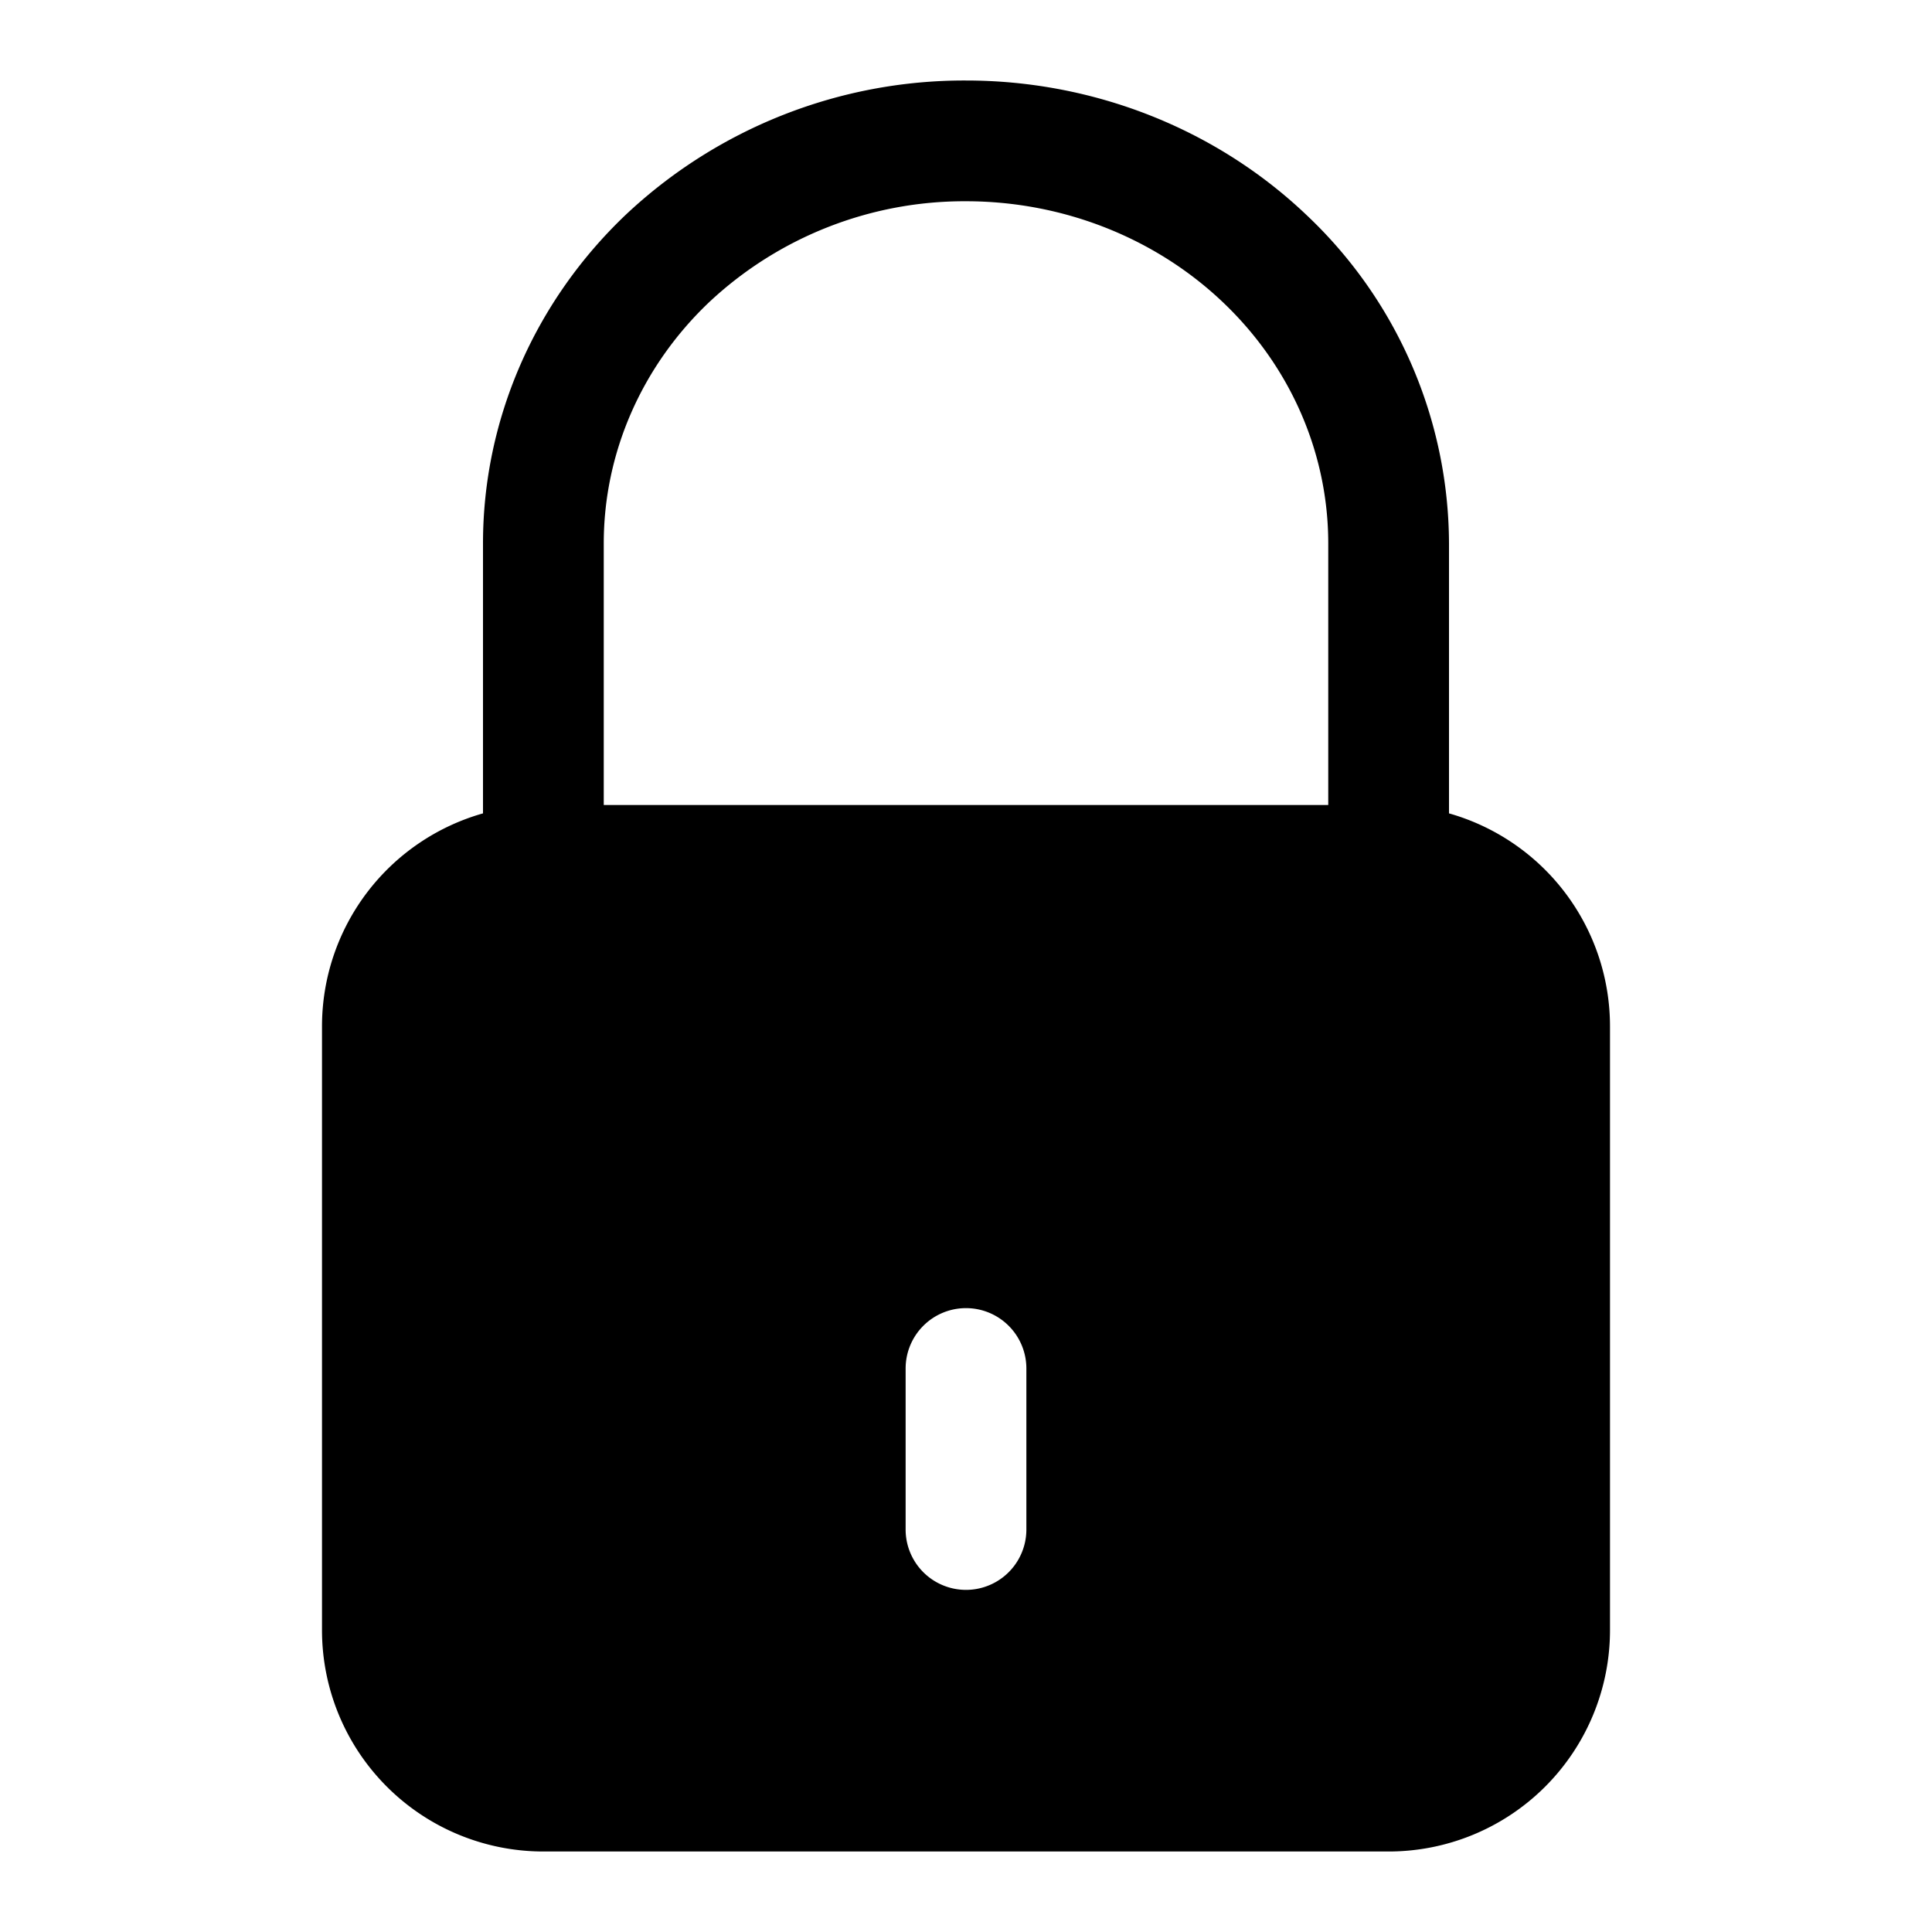 <svg xmlns="http://www.w3.org/2000/svg" width="24" height="24" fill="currentColor" viewBox="0 0 24 24">
  <path fill-rule="evenodd" d="M6 10.104V6.75c0-1.537.641-3.003 1.77-4.079A6.136 6.136 0 0 1 12 1c1.58 0 3.102.597 4.23 1.671A5.632 5.632 0 0 1 18 6.75v3.354a2.75 2.75 0 0 1 2 2.646v7.5A2.75 2.75 0 0 1 17.25 23H6.75A2.75 2.75 0 0 1 4 20.25v-7.5a2.75 2.75 0 0 1 2-2.646Zm2.805-6.346A4.636 4.636 0 0 1 12 2.5c1.205 0 2.354.456 3.195 1.258.84.8 1.305 1.877 1.305 2.992V10h-9V6.75c0-1.115.465-2.192 1.305-2.992ZM12 16.25a.75.75 0 0 0-.75.75v2a.75.75 0 1 0 1.5 0v-2a.75.75 0 0 0-.75-.75Z" clip-rule="evenodd"/>
</svg>

